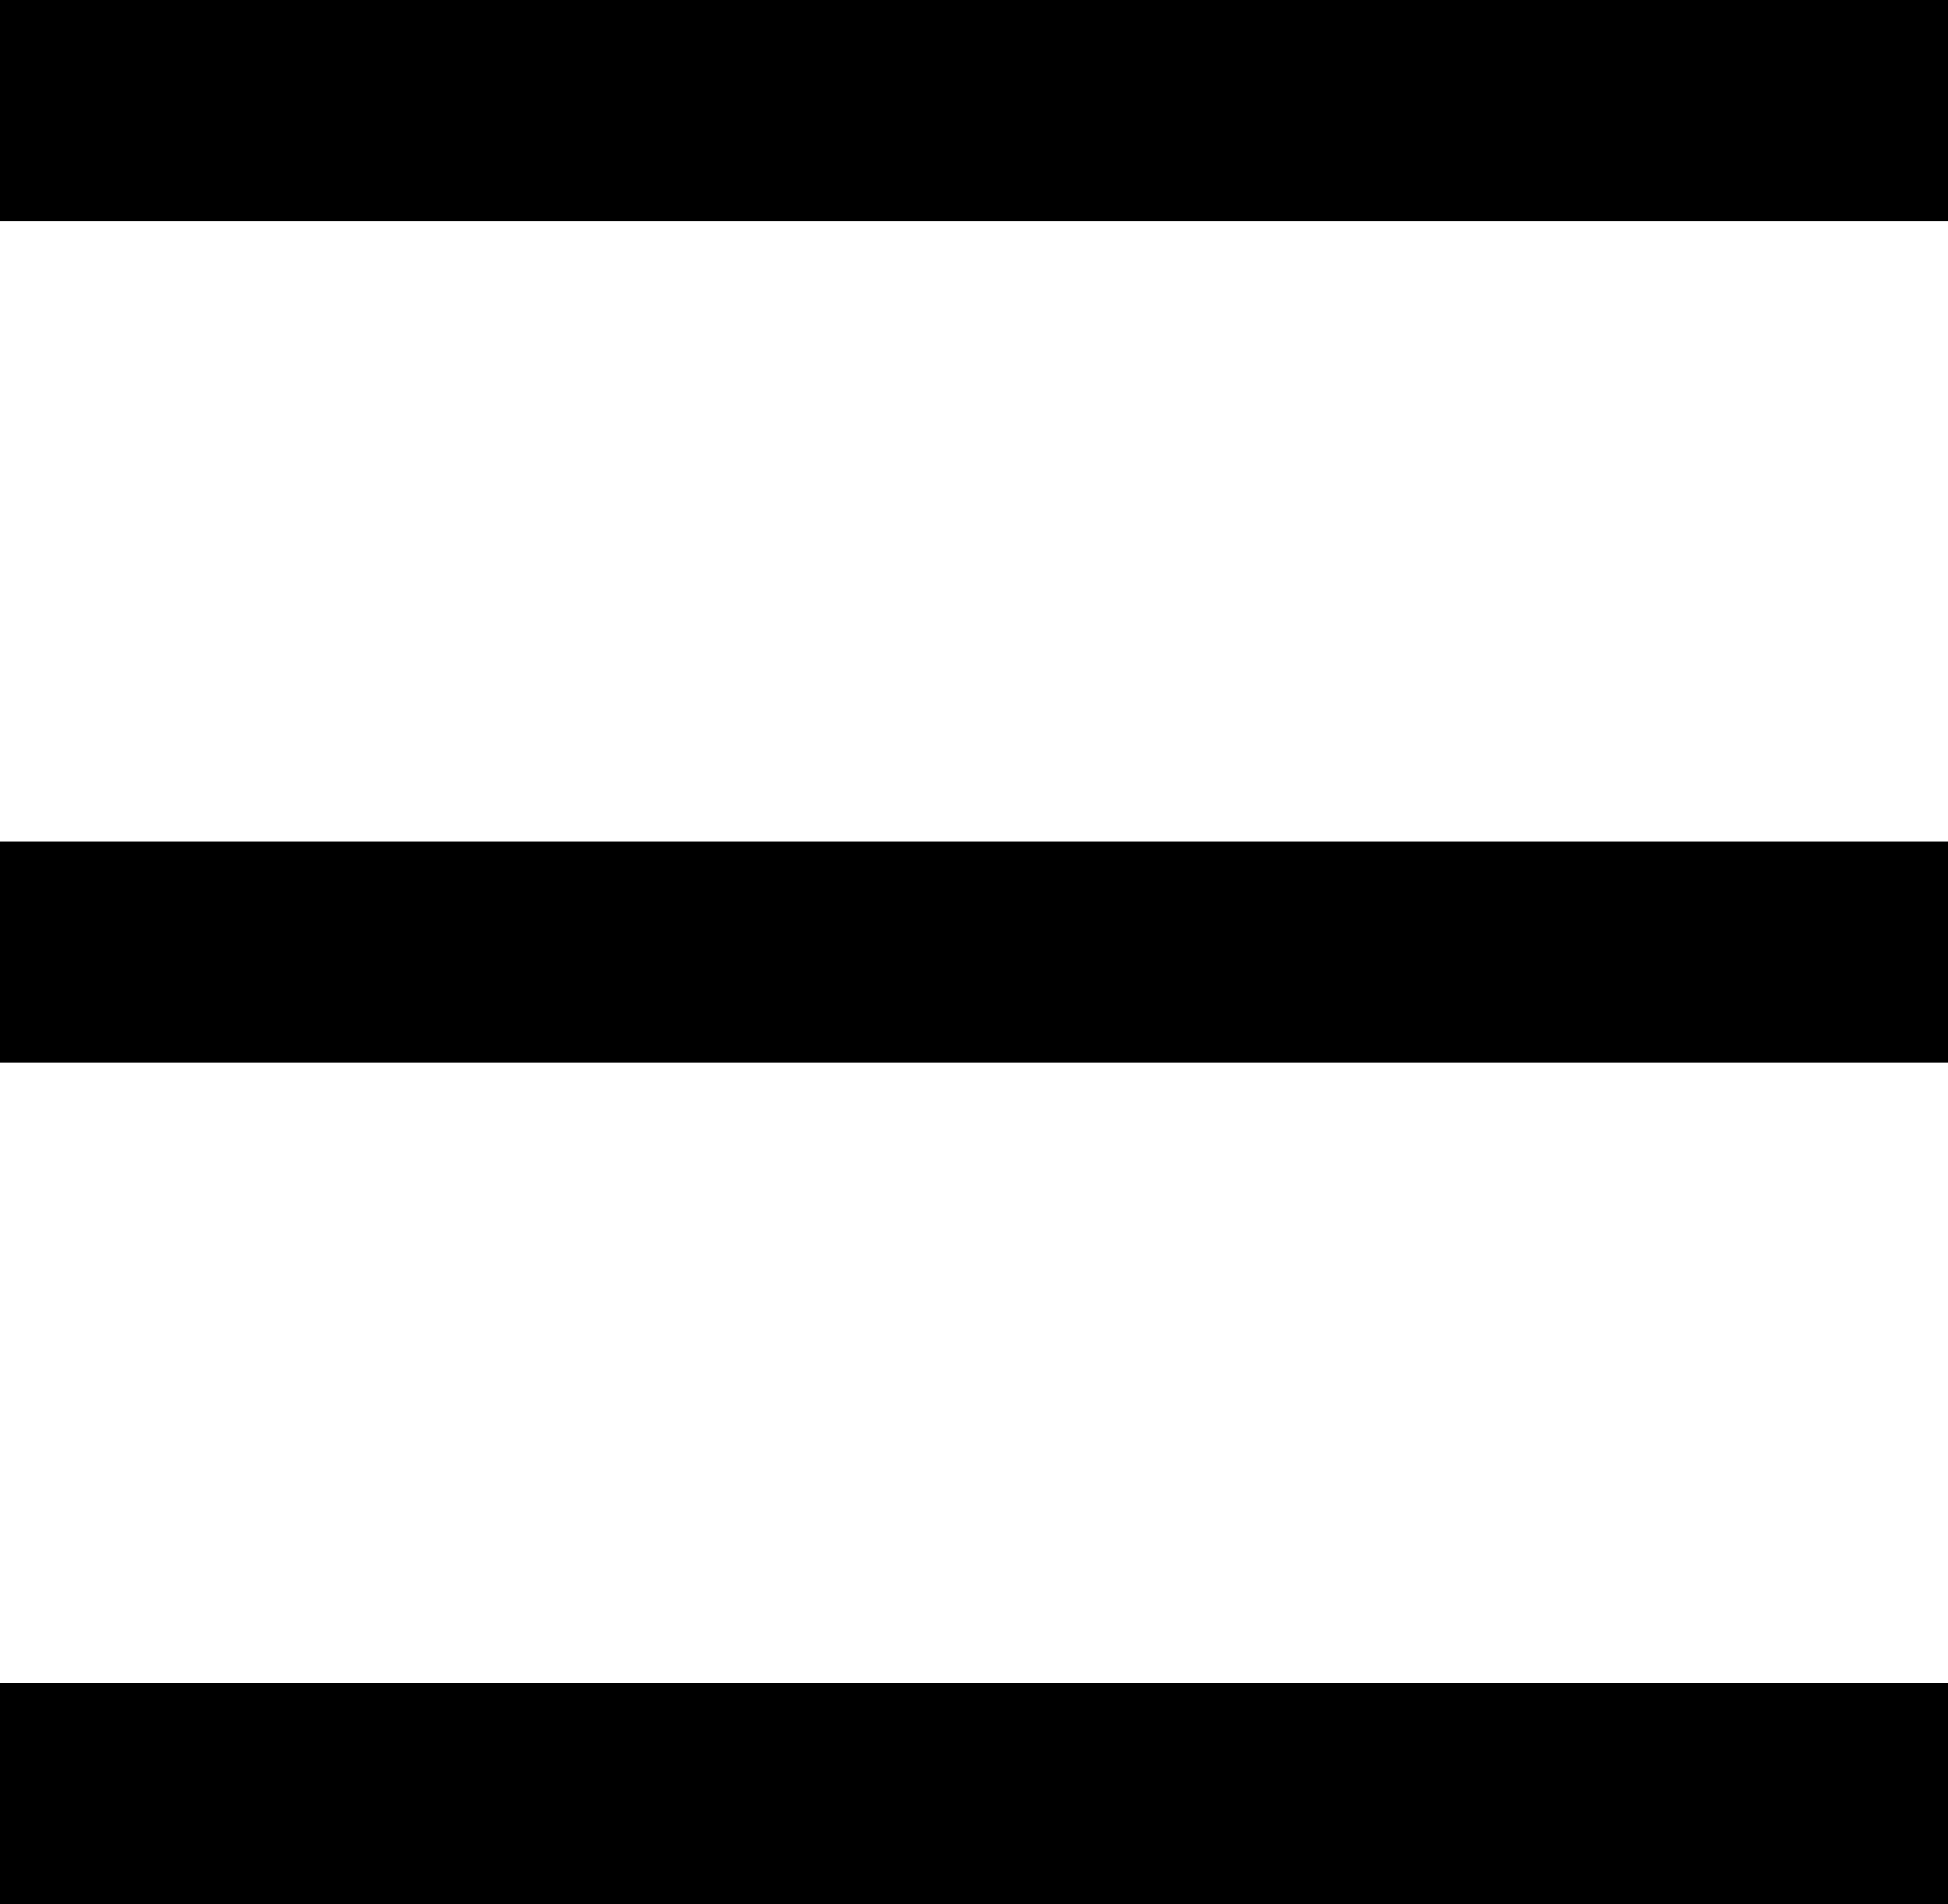 <svg width="44" height="43" viewBox="0 0 44 43" fill="none" xmlns="http://www.w3.org/2000/svg">
<line y1="2.5" x2="44" y2="2.5" stroke="black" stroke-width="5"/>
<line y1="21.5" x2="44" y2="21.5" stroke="black" stroke-width="5"/>
<line y1="40.5" x2="44" y2="40.5" stroke="black" stroke-width="5"/>
</svg>
